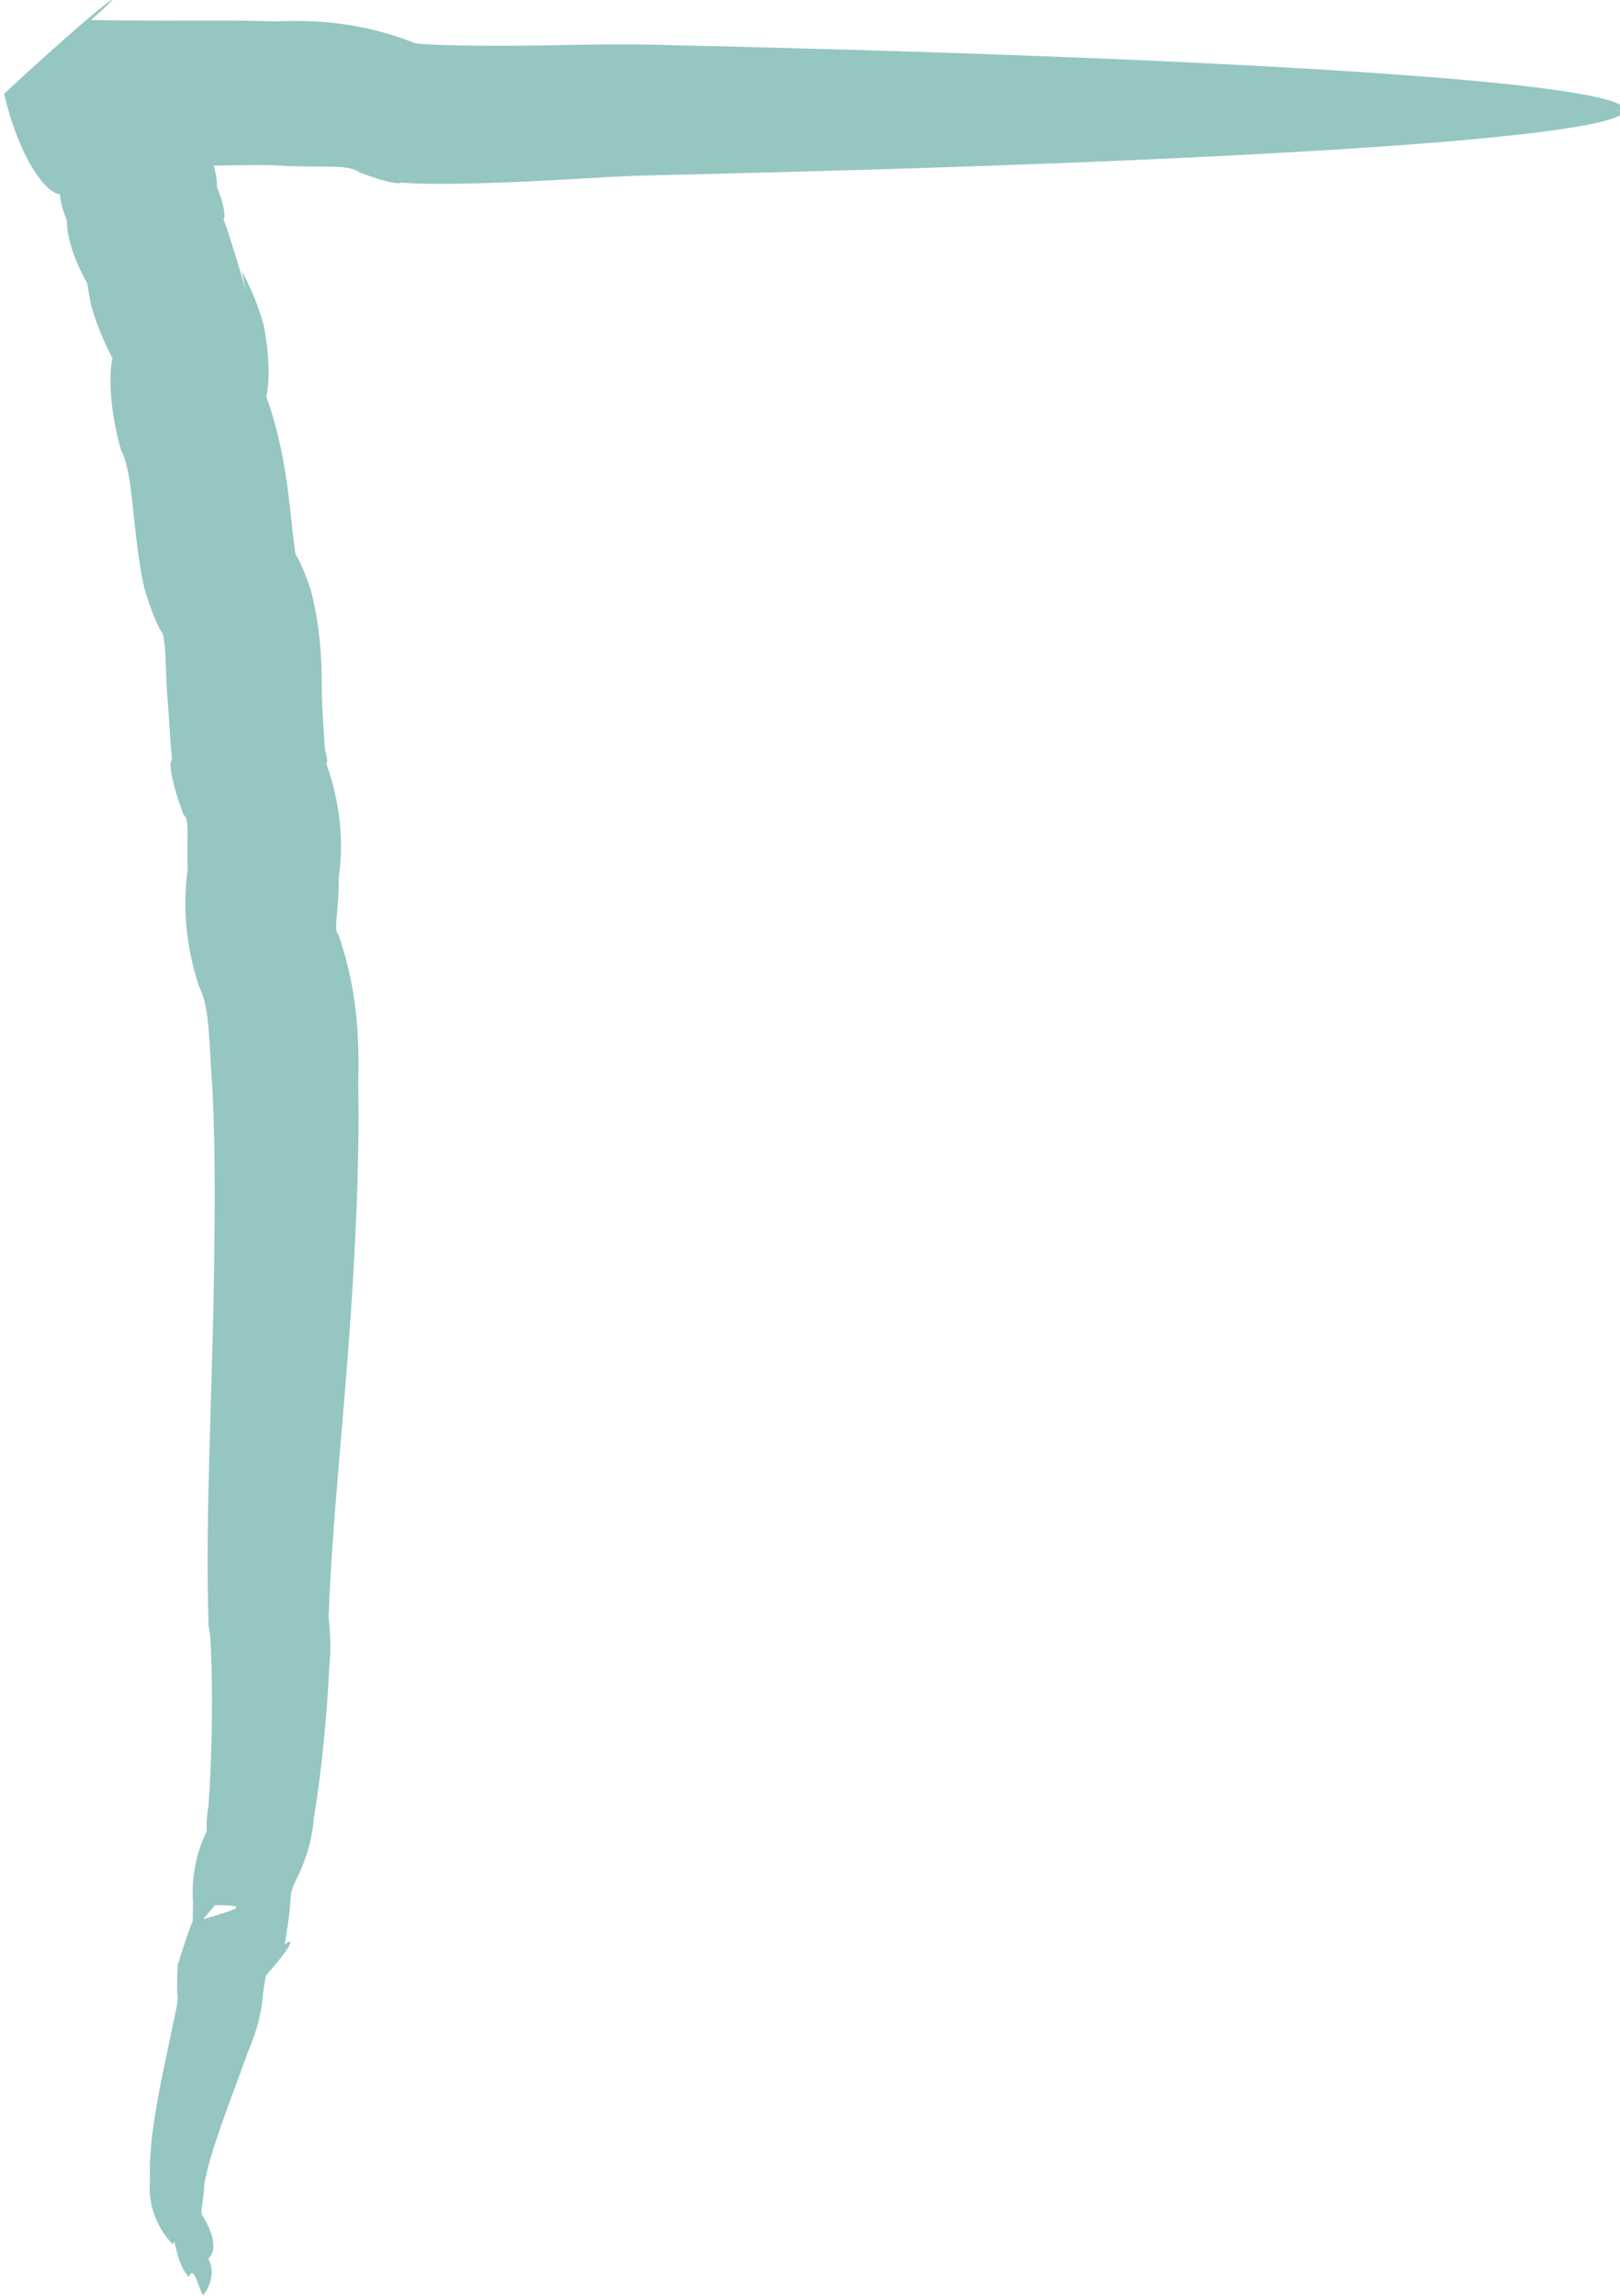 <?xml version="1.0" encoding="UTF-8" standalone="no"?>
<!-- Created with Inkscape (http://www.inkscape.org/) -->

<svg
   xmlns:dc="http://purl.org/dc/elements/1.1/"
   xmlns:cc="http://creativecommons.org/ns#"
   xmlns:rdf="http://www.w3.org/1999/02/22-rdf-syntax-ns#"
   xmlns:svg="http://www.w3.org/2000/svg"
   xmlns="http://www.w3.org/2000/svg"
   xmlns:sodipodi="http://sodipodi.sourceforge.net/DTD/sodipodi-0.dtd"
   xmlns:inkscape="http://www.inkscape.org/namespaces/inkscape"
   width="28.456mm"
   height="40.32mm"
   viewBox="0 0 28.456 40.32"
   version="1.1"
   id="svg8"
   inkscape:version="0.92.4 5da689c313, 2019-01-14"
   sodipodi:docname="corner_2_blue.svg">
  <defs
     id="defs2">
    <inkscape:path-effect
       effect="skeletal"
       id="path-effect6778"
       is_visible="true"
       pattern="M 0,5 C 0,2.24 2.24,0 5,0 7.76,0 10,2.24 10,5 10,7.76 7.76,10 5,10 2.24,10 0,7.76 0,5 Z"
       copytype="single_stretched"
       prop_scale="0.265"
       scale_y_rel="false"
       spacing="0"
       normal_offset="0"
       tang_offset="0"
       prop_units="false"
       vertical_pattern="false"
       fuse_tolerance="0" />
    <inkscape:path-effect
       effect="skeletal"
       id="path-effect6774"
       is_visible="true"
       pattern="M 0,5 C 0,2.24 2.24,0 5,0 7.76,0 10,2.24 10,5 10,7.76 7.76,10 5,10 2.24,10 0,7.76 0,5 Z"
       copytype="single_stretched"
       prop_scale="0.265"
       scale_y_rel="false"
       spacing="0"
       normal_offset="0"
       tang_offset="0"
       prop_units="false"
       vertical_pattern="false"
       fuse_tolerance="0" />
    <inkscape:path-effect
       effect="skeletal"
       id="path-effect6762"
       is_visible="true"
       pattern="M 0,5 C 0,2.24 2.24,0 5,0 7.76,0 10,2.24 10,5 10,7.76 7.76,10 5,10 2.24,10 0,7.76 0,5 Z"
       copytype="single_stretched"
       prop_scale="0.265"
       scale_y_rel="false"
       spacing="0"
       normal_offset="0"
       tang_offset="0"
       prop_units="false"
       vertical_pattern="false"
       fuse_tolerance="0" />
    <inkscape:path-effect
       effect="skeletal"
       id="path-effect6758"
       is_visible="true"
       pattern="M 0,5 C 0,2.24 2.24,0 5,0 7.76,0 10,2.24 10,5 10,7.76 7.76,10 5,10 2.24,10 0,7.76 0,5 Z"
       copytype="single_stretched"
       prop_scale="0.265"
       scale_y_rel="false"
       spacing="0"
       normal_offset="0"
       tang_offset="0"
       prop_units="false"
       vertical_pattern="false"
       fuse_tolerance="0" />
  </defs>
  <sodipodi:namedview
     id="base"
     pagecolor="#ffffff"
     bordercolor="#666666"
     borderopacity="1.0"
     inkscape:pageopacity="0.0"
     inkscape:pageshadow="2"
     inkscape:zoom="2.8"
     inkscape:cx="152.34051"
     inkscape:cy="38.040504"
     inkscape:document-units="mm"
     inkscape:current-layer="layer1-3"
     showgrid="false"
     inkscape:window-width="1920"
     inkscape:window-height="1027"
     inkscape:window-x="0"
     inkscape:window-y="0"
     inkscape:window-maximized="1"
     fit-margin-top="0"
     fit-margin-left="0"
     fit-margin-right="0"
     fit-margin-bottom="0" />
  <g
     inkscape:label="Layer 1"
     inkscape:groupmode="layer"
     id="layer1"
     transform="translate(257.345,111.4)">
    <g
       transform="matrix(1.031,0,0,1,-422.755,-126.53)"
       id="layer1-3"
       inkscape:label="Layer 1">
      <path
         style="fill:#95c6c2;fill-opacity:1;stroke:none;stroke-width:0.261px;stroke-linecap:butt;stroke-linejoin:miter;stroke-opacity:1"
         d="m 188.119,17.062 c 0,0.49 -6.68,0.918 -16.596,1.147 -0.704,0.017 -1.462,0.082 -2.283,0.116 -0.445,0.019 -0.915,0.035 -1.4,0.033 -0.169,-3.32e-4 -0.36,-0.005 -0.572,-0.022 -0.029,0.035 -0.271,-0.008 -0.71,-0.179 -0.196,-0.164 -0.726,-0.065 -1.499,-0.128 -0.666,-0.008 -1.383,0.028 -2.154,0.035 8.3e-4,-8e-6 -0.918,0.008 -0.917,0.008 -0.924,0.722 -0.619,0.233 1.112,-1.294 -0.132,-0.255 -0.2,-0.982 0.282,-0.057 0.59,0.769 0.758,1.398 0.752,1.697 0.185,0.463 0.127,0.676 0.083,0.468 0.505,1.523 0.495,1.882 0.336,0.984 0,0 0,-1.8e-5 0,-1.8e-5 -0.027,-0.002 0.18,0.282 0.37,0.945 0.202,1.021 -0.006,1.484 0.041,1.25 0.07,0.2 0.128,0.395 0.176,0.585 0.24,0.943 0.245,1.729 0.345,2.288 -0.099,-0.207 0.059,-0.041 0.249,0.561 0.198,0.802 0.183,1.45 0.186,1.886 0,1e-6 0,2e-6 0,3e-6 0.017,0.312 0.03,0.607 0.051,0.89 0,0 0,5e-6 0,5e-6 0.088,0.352 0.014,0.324 -0.061,0.032 0,0 0,-5e-6 0,-5e-6 0.365,0.912 0.374,1.688 0.298,2.223 0.006,0.589 -0.096,0.942 -0.009,1.003 0.351,1.026 0.356,1.943 0.341,2.634 0.021,1.189 -0.029,2.354 -0.09,3.436 0,1e-6 0,1e-6 0,2e-6 -0.123,2.175 -0.354,4.145 -0.415,5.931 0,0 0,3e-6 0,3e-6 0.048,0.389 0.028,0.7 0.008,0.925 -0.02,0.451 -0.055,0.89 -0.097,1.311 -0.043,0.434 -0.093,0.859 -0.163,1.284 -0.012,0.199 -0.062,0.555 -0.262,1.005 -0.07,0.134 -0.123,0.265 -0.133,0.376 -0.008,0.206 -0.032,0.381 -0.053,0.524 0,0 0,1e-6 0,1e-6 -0.012,0.094 -0.027,0.2 -0.049,0.316 0,0 1e-5,-6e-6 1e-5,-6e-6 0.218,-0.169 0.079,0.098 -0.462,0.712 -0.718,0.052 -0.697,-0.111 0.02,-0.304 0,0 0,0 0,0 -0.006,-0.006 0.003,0.001 0.006,0.003 0.008,0.004 0.019,0.008 0.029,0.013 0.031,0.016 0.064,0.036 0.095,0.062 -0.015,0.127 -0.042,0.247 -0.056,0.374 -0.034,0.466 -0.166,0.801 -0.255,1.019 -0.154,0.445 -0.303,0.841 -0.427,1.205 -0.151,0.454 -0.259,0.78 -0.32,1.128 -0.006,0.309 -0.088,0.496 -0.023,0.558 0.353,0.609 0.072,0.745 0.094,0.748 0,0 0,0 0,0 0.197,0.399 -0.196,0.752 -0.074,0.634 -0.057,0.055 -0.171,-0.595 -0.258,-0.311 0,1e-6 0,0 0,0 -0.239,-0.265 -0.229,-0.775 -0.273,-0.575 -0.297,-0.31 -0.425,-0.74 -0.391,-1.109 -0.014,-0.436 0.035,-0.869 0.118,-1.354 0.073,-0.437 0.155,-0.81 0.251,-1.282 0.053,-0.302 0.131,-0.545 0.097,-0.661 -0.009,-0.212 0.002,-0.382 0.011,-0.514 0.048,-0.156 0.099,-0.321 0.155,-0.49 0.018,-0.056 0.037,-0.113 0.059,-0.17 0.009,-0.025 0.014,-0.056 0.033,-0.075 0,0 0,-2e-6 0,-2e-6 0.833,-0.251 0.987,-0.297 0.386,-0.304 -0.462,0.574 -0.622,0.712 -0.391,0.454 0,0 1e-5,-9e-6 1e-5,-9e-6 0.005,-0.059 0.006,-0.13 0.009,-0.216 0,0 0,-2e-6 0,-2e-6 0.004,-0.154 0.009,-0.286 0.001,-0.387 -0.011,-0.401 0.071,-0.79 0.234,-1.136 0.016,0.005 -0.017,-0.155 0.034,-0.466 0.029,-0.377 0.043,-0.764 0.053,-1.179 0.009,-0.399 0.011,-0.808 7.9e-4,-1.217 -0.014,-0.318 -0.01,-0.576 -0.051,-0.74 0,0 0,-1e-6 0,-1e-6 -0.061,-1.941 0.062,-4.024 0.091,-6.177 0,0 0,-2e-6 0,-2e-6 0.016,-1.067 0.026,-2.185 -0.026,-3.273 -0.061,-0.764 -0.036,-1.418 -0.229,-1.794 -0.283,-0.891 -0.252,-1.603 -0.193,-2.054 -0.022,-0.529 0.04,-0.893 -0.068,-0.957 0,0 0,-9e-6 0,-9e-6 -0.227,-0.617 -0.254,-0.954 -0.199,-0.961 0,0 1e-5,0 1e-5,0 -0.028,-0.327 -0.047,-0.64 -0.066,-0.944 0,-1e-6 0,-2e-6 0,-3e-6 -0.059,-0.628 -0.018,-1.093 -0.11,-1.335 0.062,0.142 -0.111,-0.084 -0.301,-0.762 -0.181,-0.894 -0.173,-1.64 -0.3,-2.145 -0.026,-0.101 -0.057,-0.193 -0.096,-0.274 -0.299,-1.126 -0.121,-1.686 -0.142,-1.585 0.029,0.003 -0.178,-0.288 -0.364,-0.945 0,0 0,-2.3e-5 0,-2.3e-5 -0.223,-1.163 0.016,-1.098 0.336,0.228 -0.594,-0.779 -0.754,-1.409 -0.747,-1.71 -0.181,-0.463 -0.118,-0.688 -0.069,-0.472 -0.191,0.083 -0.703,-0.465 -1.002,-1.758 1.726,-1.651 2.28,-2.021 1.479,-1.294 8.4e-4,7e-6 0.916,0.008 0.917,0.008 0.705,0.007 1.446,-0.012 2.216,0.015 0.637,-0.029 1.546,-0.005 2.566,0.459 -0.277,-0.087 -0.334,-0.128 -0.183,-0.075 0.108,0.014 0.24,0.02 0.391,0.027 0.418,0.017 0.853,0.017 1.291,0.016 0.754,-0.003 1.538,-0.036 2.338,-0.019 9.916,0.229 16.596,0.657 16.596,1.147 z"
         id="path6776"
         inkscape:connector-curvature="0"
         inkscape:path-effect="#path-effect6778"
         inkscape:original-d="m 188.11881,17.062162 c -5.53213,0 -11.06426,0 -16.59639,0 -0.64375,0 -4.0512,0.180373 -4.40125,0 -0.78464,-0.404303 -3.23044,-0.283482 -4.21787,-0.283482 -0.30564,0 -0.61129,0 -0.91693,0 -0.0611,0 -0.18338,-0.063 -0.18338,0 0,0.276516 0.54845,0.754195 0.64185,0.850447 0.41996,0.432795 0.39887,1.733978 0.82523,2.173363 0.0864,0.08909 -0.0297,0.255746 0,0.377976 0.074,0.304906 0.29357,0.643194 0.36677,0.94494 0.0994,0.409685 -0.057,1.034392 0.0917,1.417411 0.32014,0.824817 0.28083,1.730543 0.45846,2.645833 0.0395,0.2035 0.2162,0.449097 0.27508,0.661459 0.13321,0.48048 0.16965,2.806507 0.27508,3.023809 0.44877,0.924959 -0.0522,2.275236 0.27507,3.118304 0.67501,1.739082 0,9.236635 0,11.622767 0.0989,0.616847 -0.0593,3.618498 -0.27508,4.063245 -0.0971,0.200236 -0.18338,0.525783 -0.18338,0.755952 0,0.106124 -0.0415,0.824571 -0.0917,0.850447 -0.0547,0.02817 -0.12871,-0.02817 -0.18339,0 -0.0329,0.01696 -0.0917,0.782881 -0.0917,0.850446 0,0.670913 -1.18951,3.498851 -0.55016,4.157738 0.13754,0.141741 0.0459,0.519717 0.18339,0.661458 0.0917,0.09449 0,0.377977 0.0917,0.472471" />
    </g>
  </g>
</svg>
